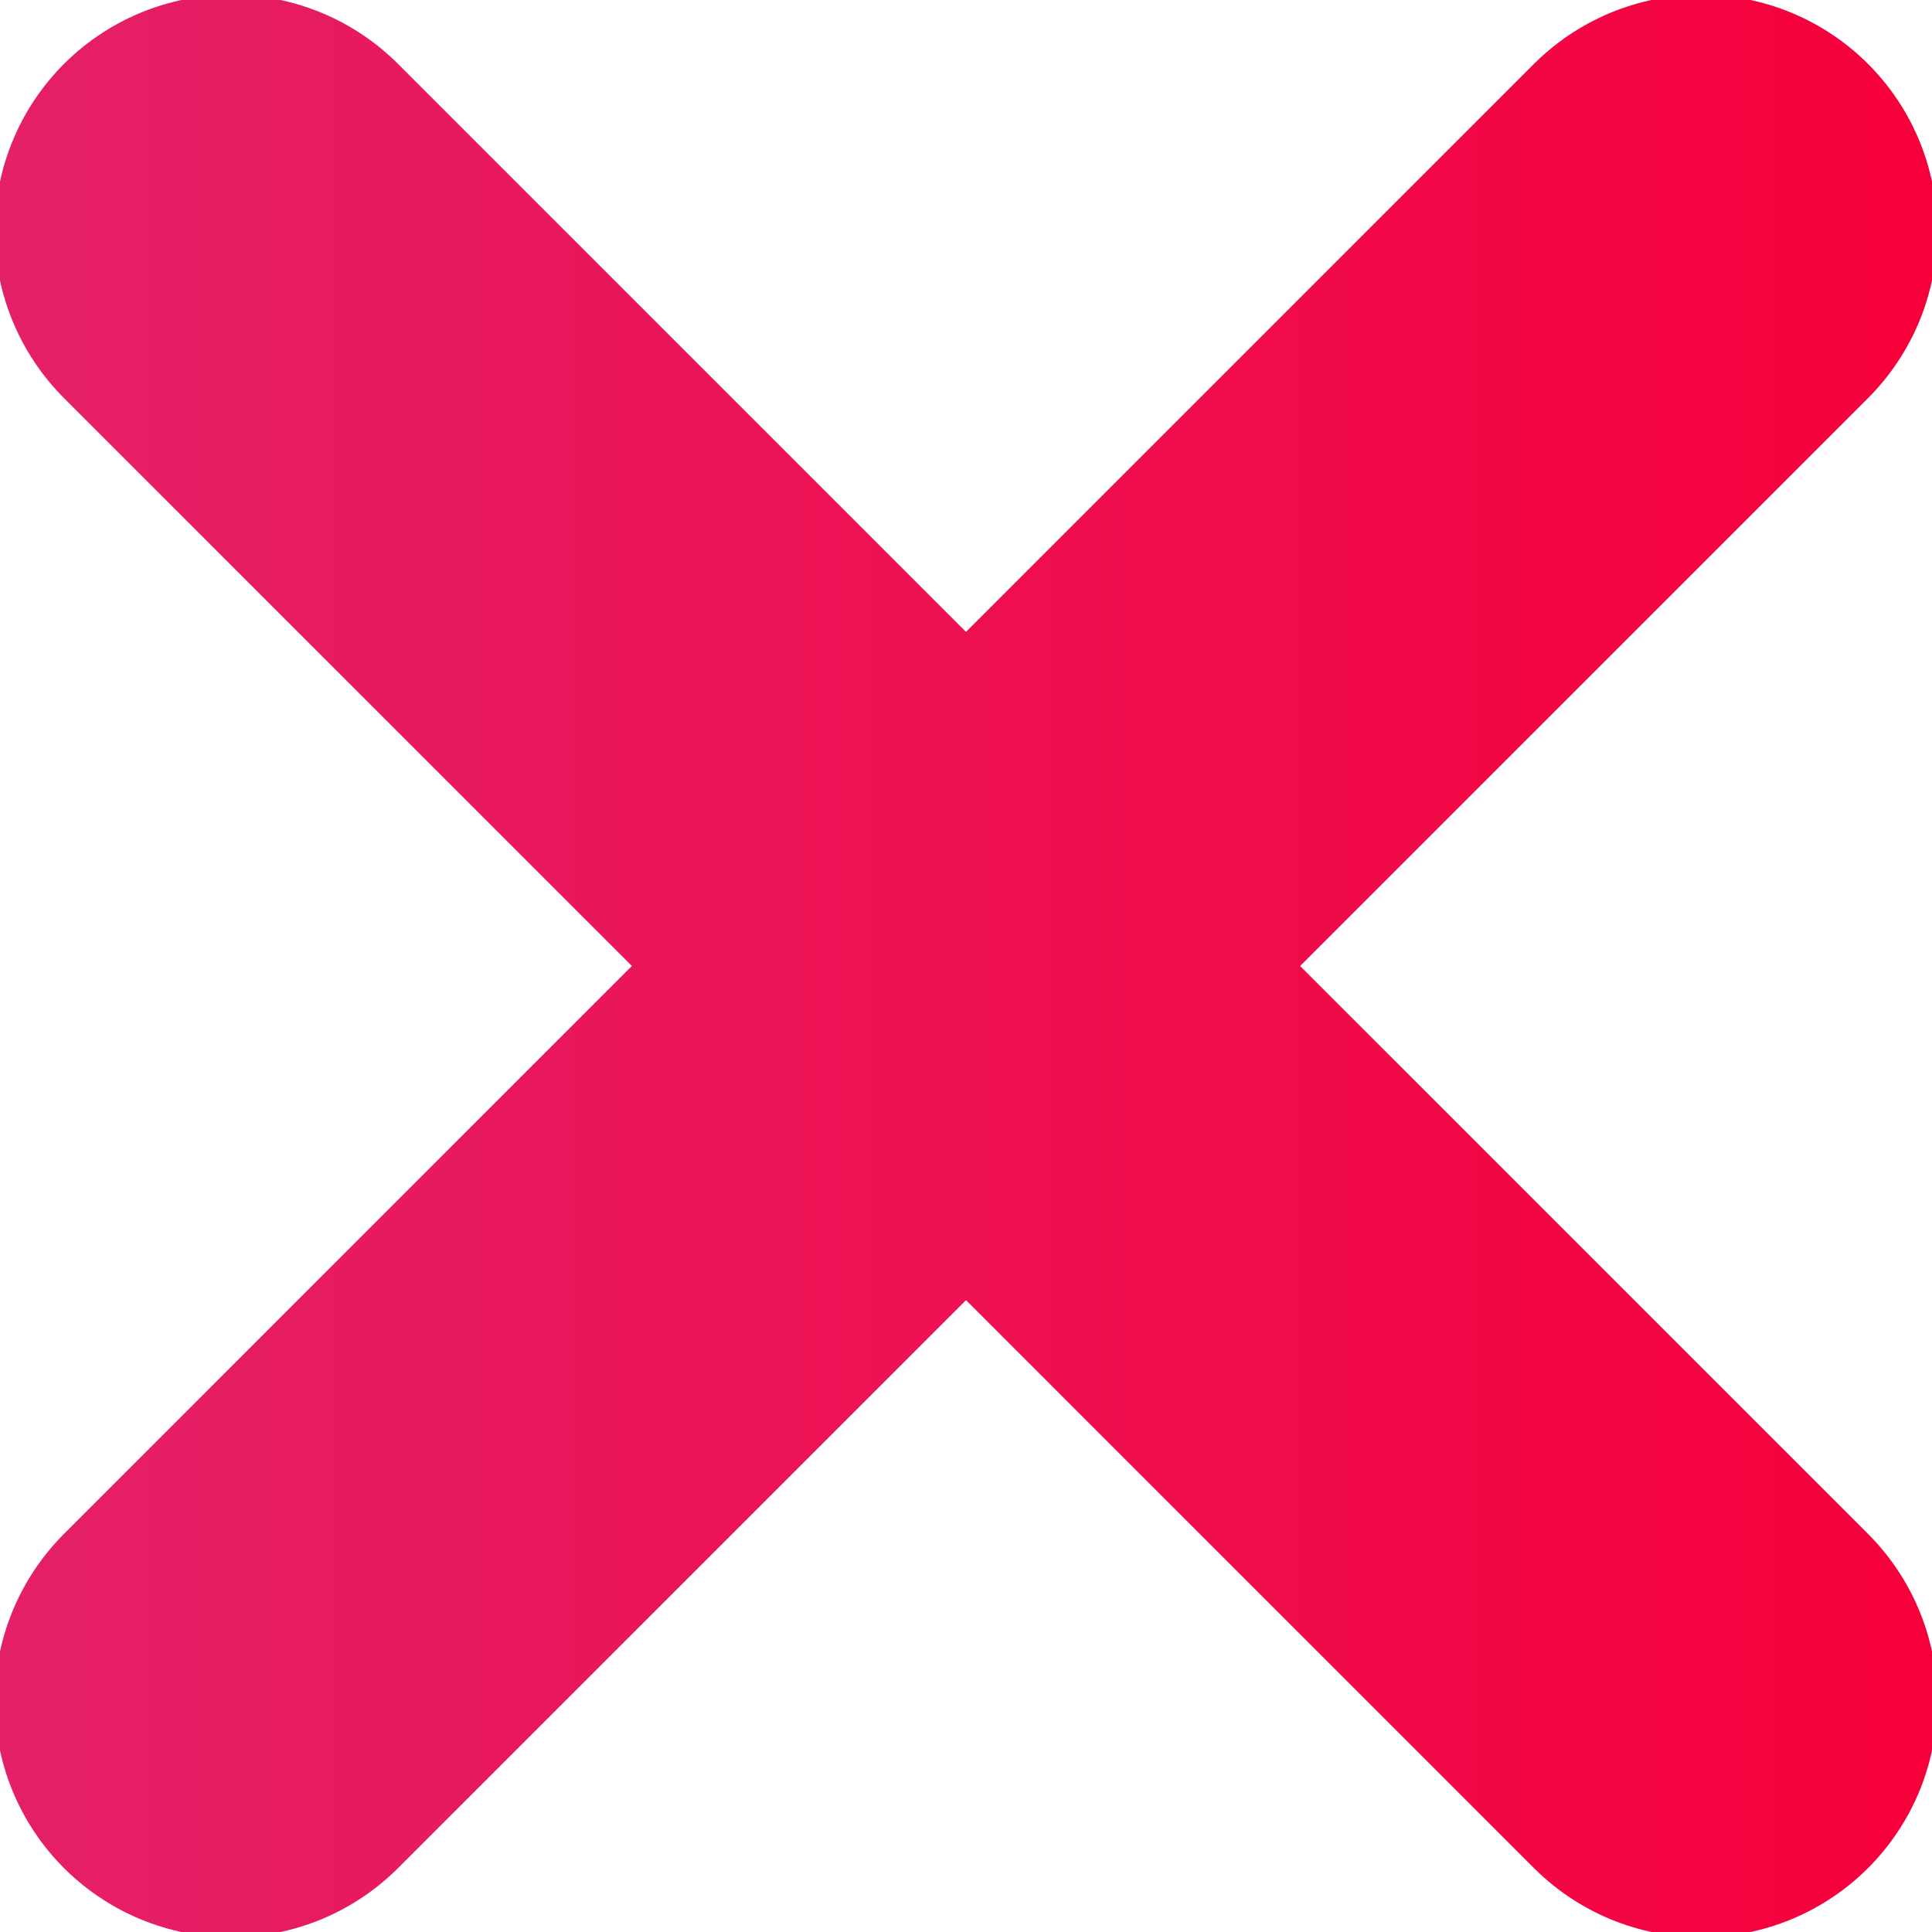 <svg xmlns="http://www.w3.org/2000/svg" xmlns:xlink="http://www.w3.org/1999/xlink" viewBox="0 0 9.2 9.2"><defs><style>.cls-1{fill:none;stroke-linecap:round;stroke-miterlimit:10;stroke-width:2.25px;stroke:url(#linear-gradient);}</style><linearGradient id="linear-gradient" y1="4.59" x2="9.18" y2="4.59" gradientUnits="userSpaceOnUse"><stop offset="0" stop-color="#e42068"/><stop offset="1" stop-color="#f6003b"/></linearGradient></defs><title>icon-close-red</title><g id="Layer_2" data-name="Layer 2"><g id="Layer_1-2" data-name="Layer 1"><line class="cls-1" x1="1.1" y1="1.1" x2="8.1" y2="8.1"/><line class="cls-1" x1="8.1" y1="1.1" x2="1.1" y2="8.1"/></g></g></svg>
